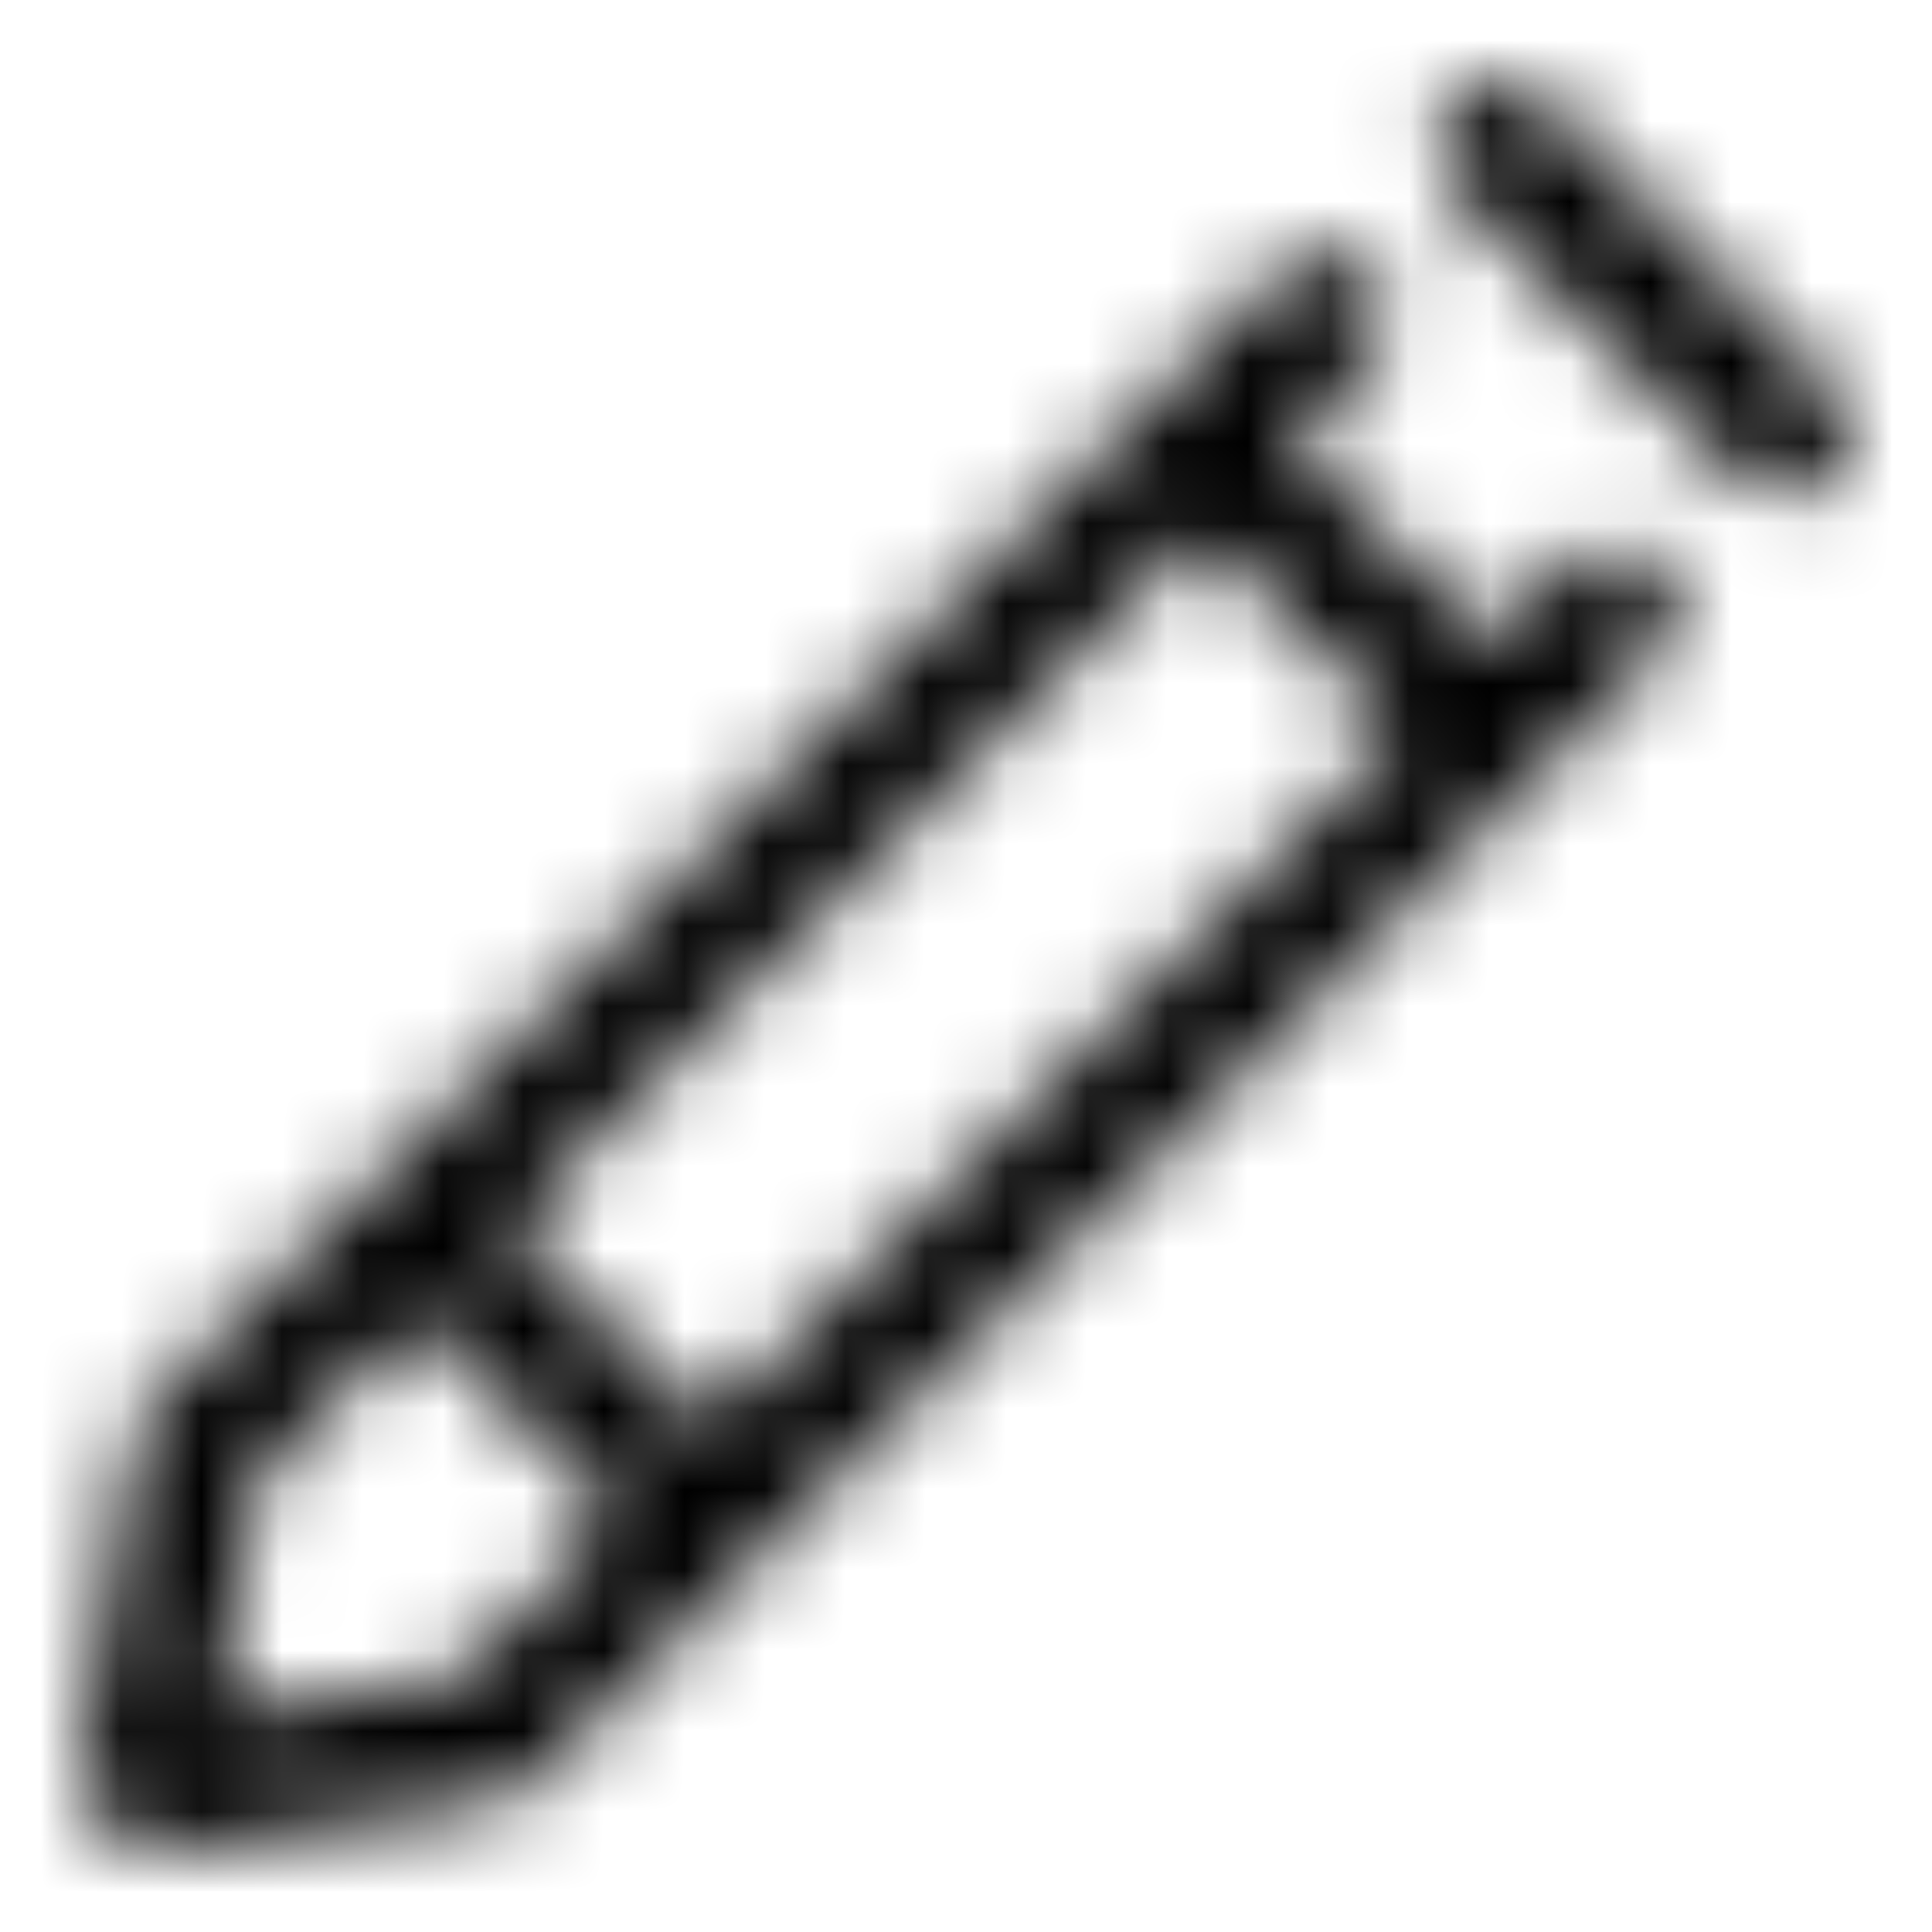 <?xml version="1.0" encoding="UTF-8"?>
<svg width="24px" height="24px" viewBox="0 0 24 24" version="1.1" xmlns="http://www.w3.org/2000/svg" xmlns:xlink="http://www.w3.org/1999/xlink">
    <!-- Generator: Sketch 52.3 (67297) - http://www.bohemiancoding.com/sketch -->
    <title>edit</title>
    <desc>Created with Sketch.</desc>
    <defs>
        <path d="M6.676,17.837 L4.204,15.358 L2.189,17.38 L1.714,20.294 L4.663,19.855 L6.676,17.837 Z M13.923,5.614 L5.326,14.235 L7.798,16.712 L16.394,8.091 L13.923,5.614 Z M19.616,7.11 L18.112,8.618 C18.1,8.632 18.096,8.649 18.083,8.662 C18.071,8.675 18.054,8.678 18.04,8.689 L8.393,18.364 C8.381,18.378 8.377,18.394 8.365,18.406 C8.353,18.419 8.336,18.422 8.323,18.434 L5.599,21.166 C5.478,21.287 5.323,21.365 5.155,21.389 L1.107,21.992 C1.068,21.998 1.029,22 0.99,22 C0.737,22 0.514,21.872 0.367,21.678 C0.108,21.511 -0.042,21.203 0.011,20.879 L0.665,16.871 C0.692,16.706 0.77,16.554 0.887,16.438 L13.362,3.927 L13.363,3.927 L13.363,3.927 L14.925,2.361 C15.235,2.05 15.736,2.05 16.046,2.361 C16.356,2.671 16.356,3.174 16.046,3.484 L15.044,4.489 L17.516,6.968 L18.495,5.986 C18.804,5.675 19.307,5.675 19.616,5.986 C19.926,6.297 19.926,6.799 19.616,7.11 L19.616,7.11 Z M21.206,5.199 C21.004,5.199 20.801,5.122 20.646,4.967 L17.046,1.358 C16.736,1.047 16.736,0.544 17.046,0.233 C17.356,-0.078 17.858,-0.078 18.168,0.233 L21.768,3.843 C22.077,4.153 22.077,4.657 21.768,4.967 C21.612,5.122 21.409,5.199 21.206,5.199 L21.206,5.199 Z" id="path-1"></path>
    </defs>
    <g id="edit" stroke="none" stroke-width="1" fill="none" fill-rule="evenodd">
        <g id="ui/edit_thick_24">
            <rect id="Rectangle" fill="#FF0000" opacity="0" x="0" y="0" width="24" height="24"></rect>
            <g id="icon/ui/edit_dark" stroke-width="1" transform="translate(1, 1)">
                <mask id="mask-2" fill="white">
                    <use xlink:href="#path-1"></use>
                </mask>
                <g id="Mask"></g>
                <g id="Black-058%-(Secondary)" mask="url(#mask-2)" fill="#000000">
                    <g transform="translate(-13, -13)" id="Rectangle-435-Copy-4">
                        <rect x="0" y="0" width="48" height="48"></rect>
                    </g>
                </g>
            </g>
        </g>
    </g>
</svg>